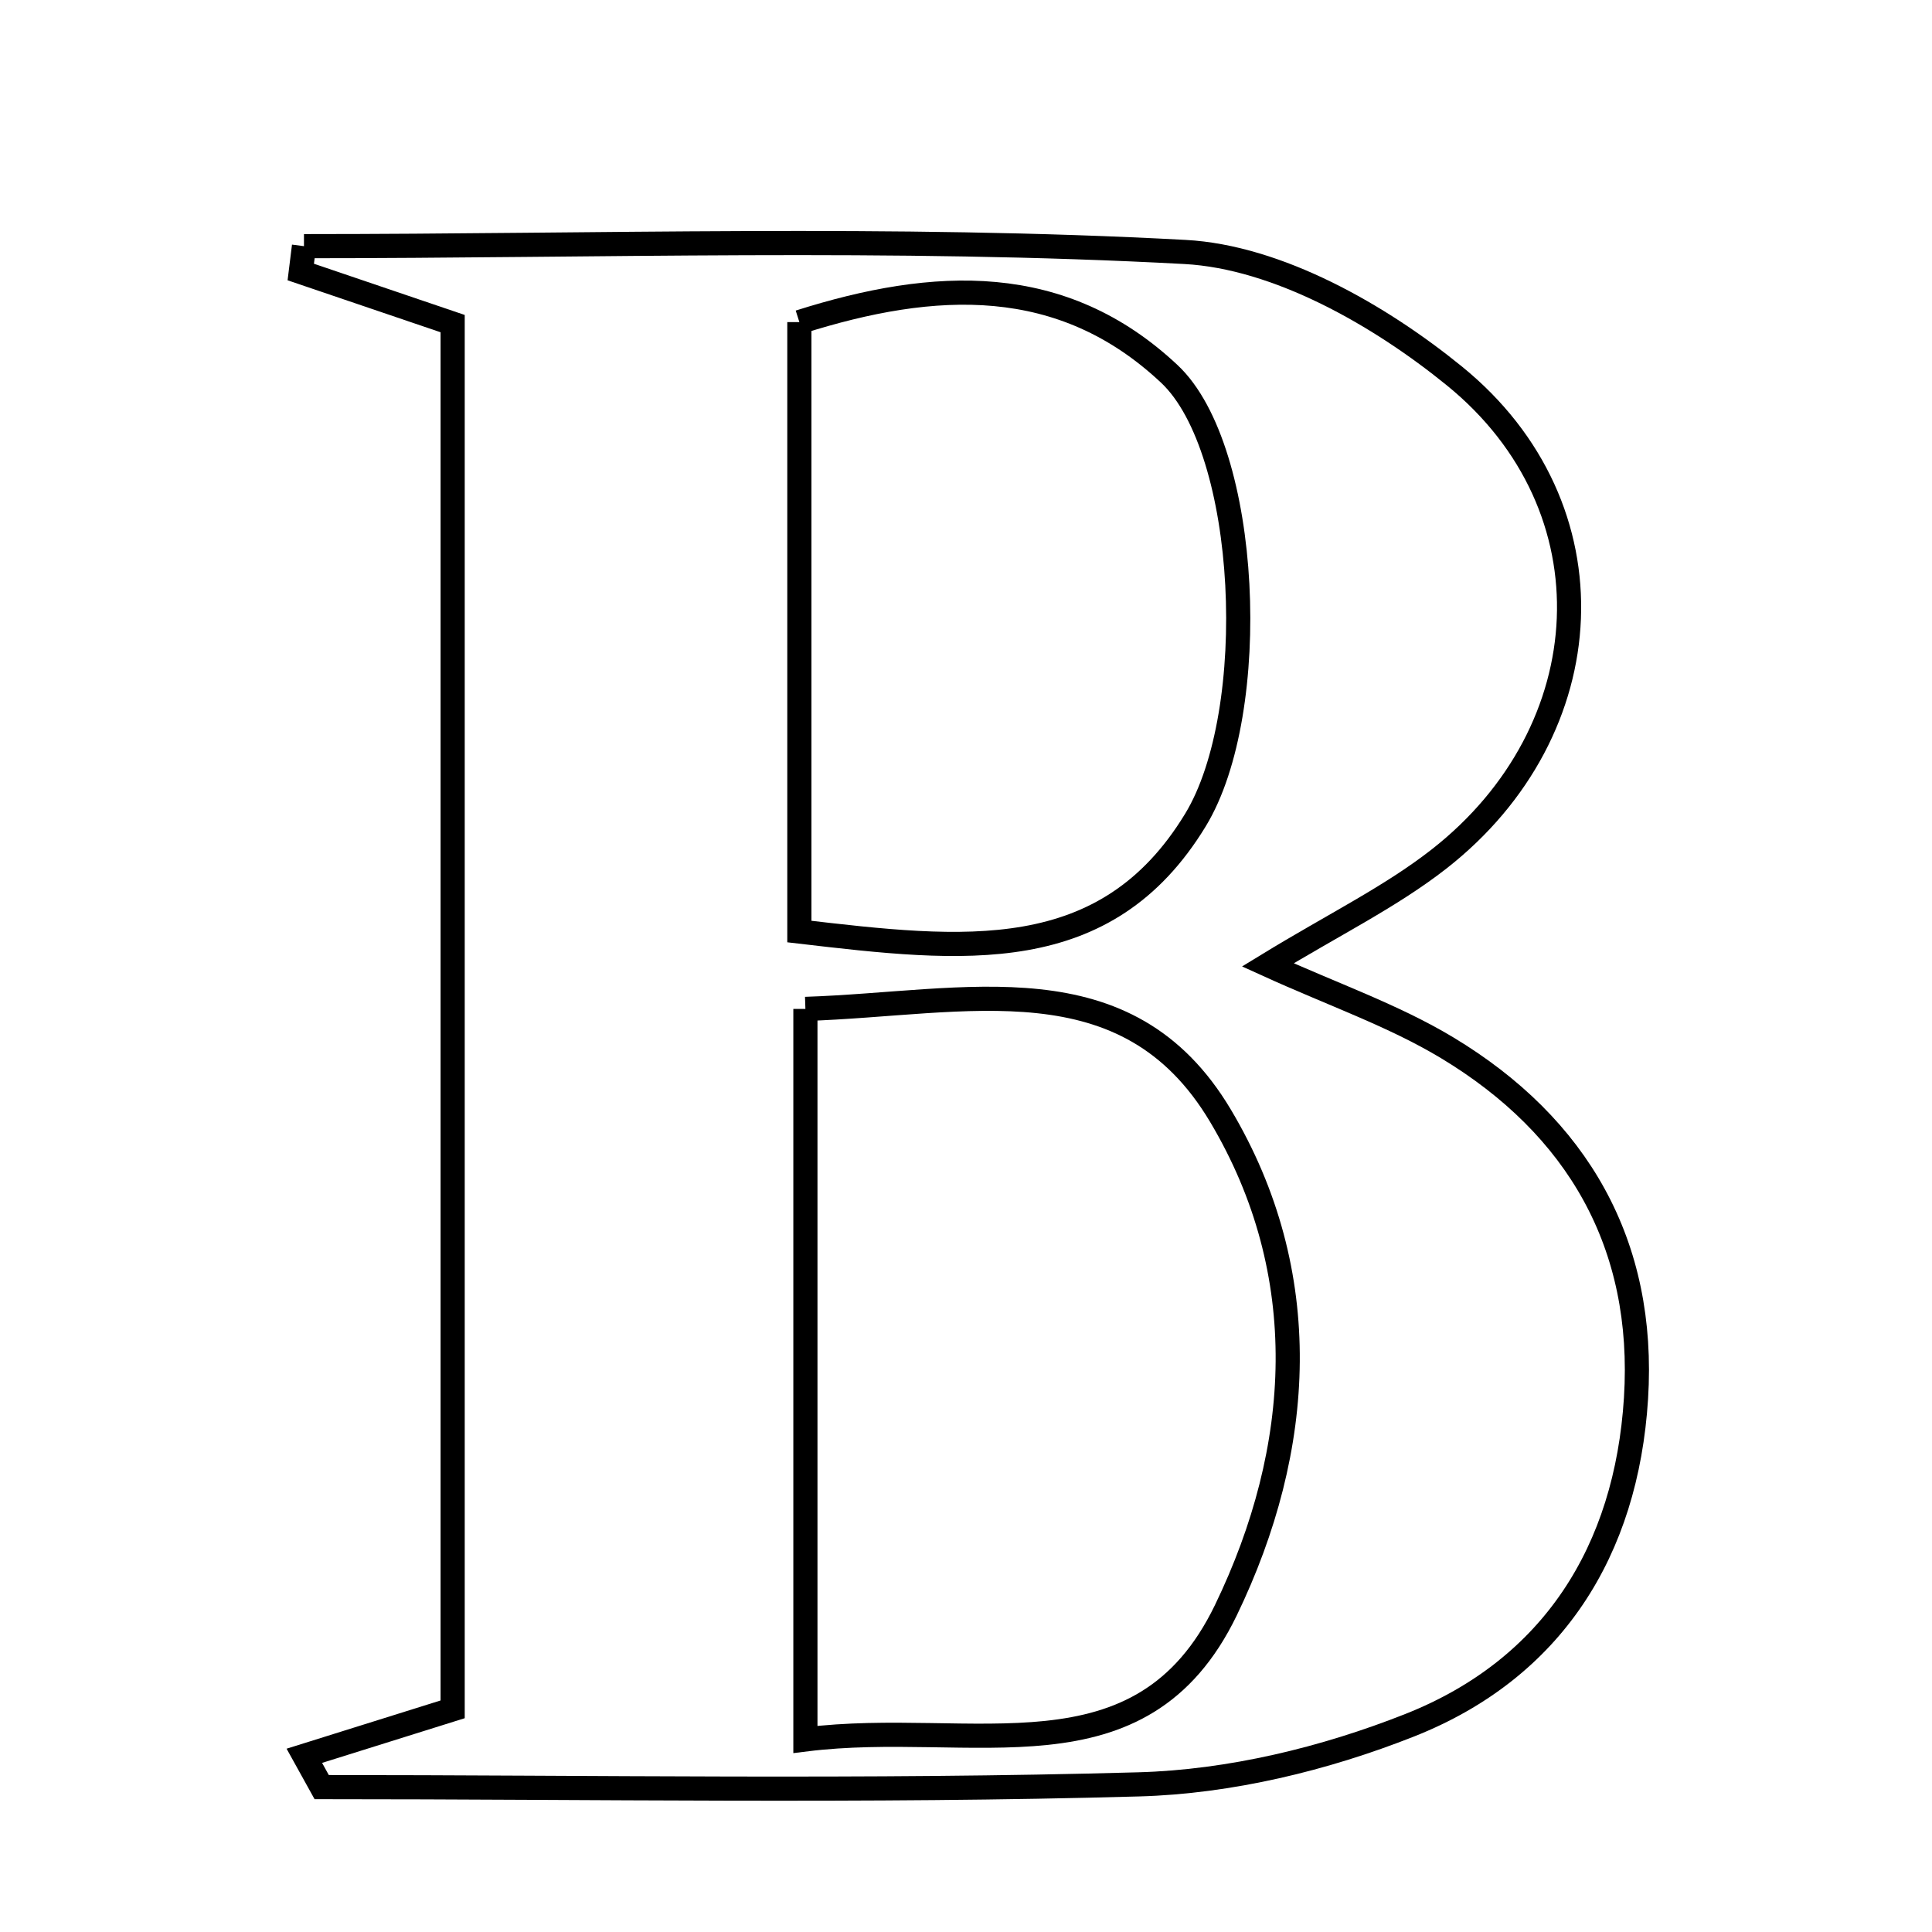 <svg xmlns="http://www.w3.org/2000/svg" viewBox="0.0 0.0 24.0 24.0" height="200px" width="200px"><path fill="none" stroke="black" stroke-width=".3" stroke-opacity="1.0"  filling="0" d="M3.776 3.058 C7.425 3.058 11.082 2.934 14.72 3.13 C15.871 3.192 17.134 3.911 18.068 4.671 C20.073 6.301 19.916 9.076 17.876 10.671 C17.273 11.142 16.57 11.484 15.749 11.986 C16.56 12.355 17.311 12.615 17.976 13.015 C19.6 13.993 20.443 15.459 20.323 17.371 C20.204 19.264 19.288 20.728 17.513 21.431 C16.455 21.85 15.277 22.135 14.145 22.166 C10.764 22.261 7.38 22.2 3.996 22.2 C3.924 22.07 3.853 21.94 3.781 21.811 C4.372 21.626 4.962 21.441 5.623 21.234 C5.623 15.46 5.623 9.777 5.623 4.02 C4.924 3.783 4.33 3.581 3.736 3.379 C3.749 3.272 3.762 3.165 3.776 3.058"></path>
<path fill="none" stroke="black" stroke-width=".3" stroke-opacity="1.0"  filling="0" d="M9.93 4.001 C11.616 3.466 13.193 3.393 14.526 4.645 C15.525 5.583 15.671 8.838 14.85 10.187 C13.735 12.02 11.968 11.81 9.93 11.572 C9.93 8.937 9.93 6.546 9.93 4.001"></path>
<path fill="none" stroke="black" stroke-width=".3" stroke-opacity="1.0"  filling="0" d="M10.005 12.533 C12.013 12.467 13.994 11.902 15.16 13.858 C16.329 15.819 16.199 17.993 15.228 20.003 C14.173 22.186 12.085 21.348 10.005 21.608 C10.005 18.371 10.005 15.521 10.005 12.533"></path></svg>
